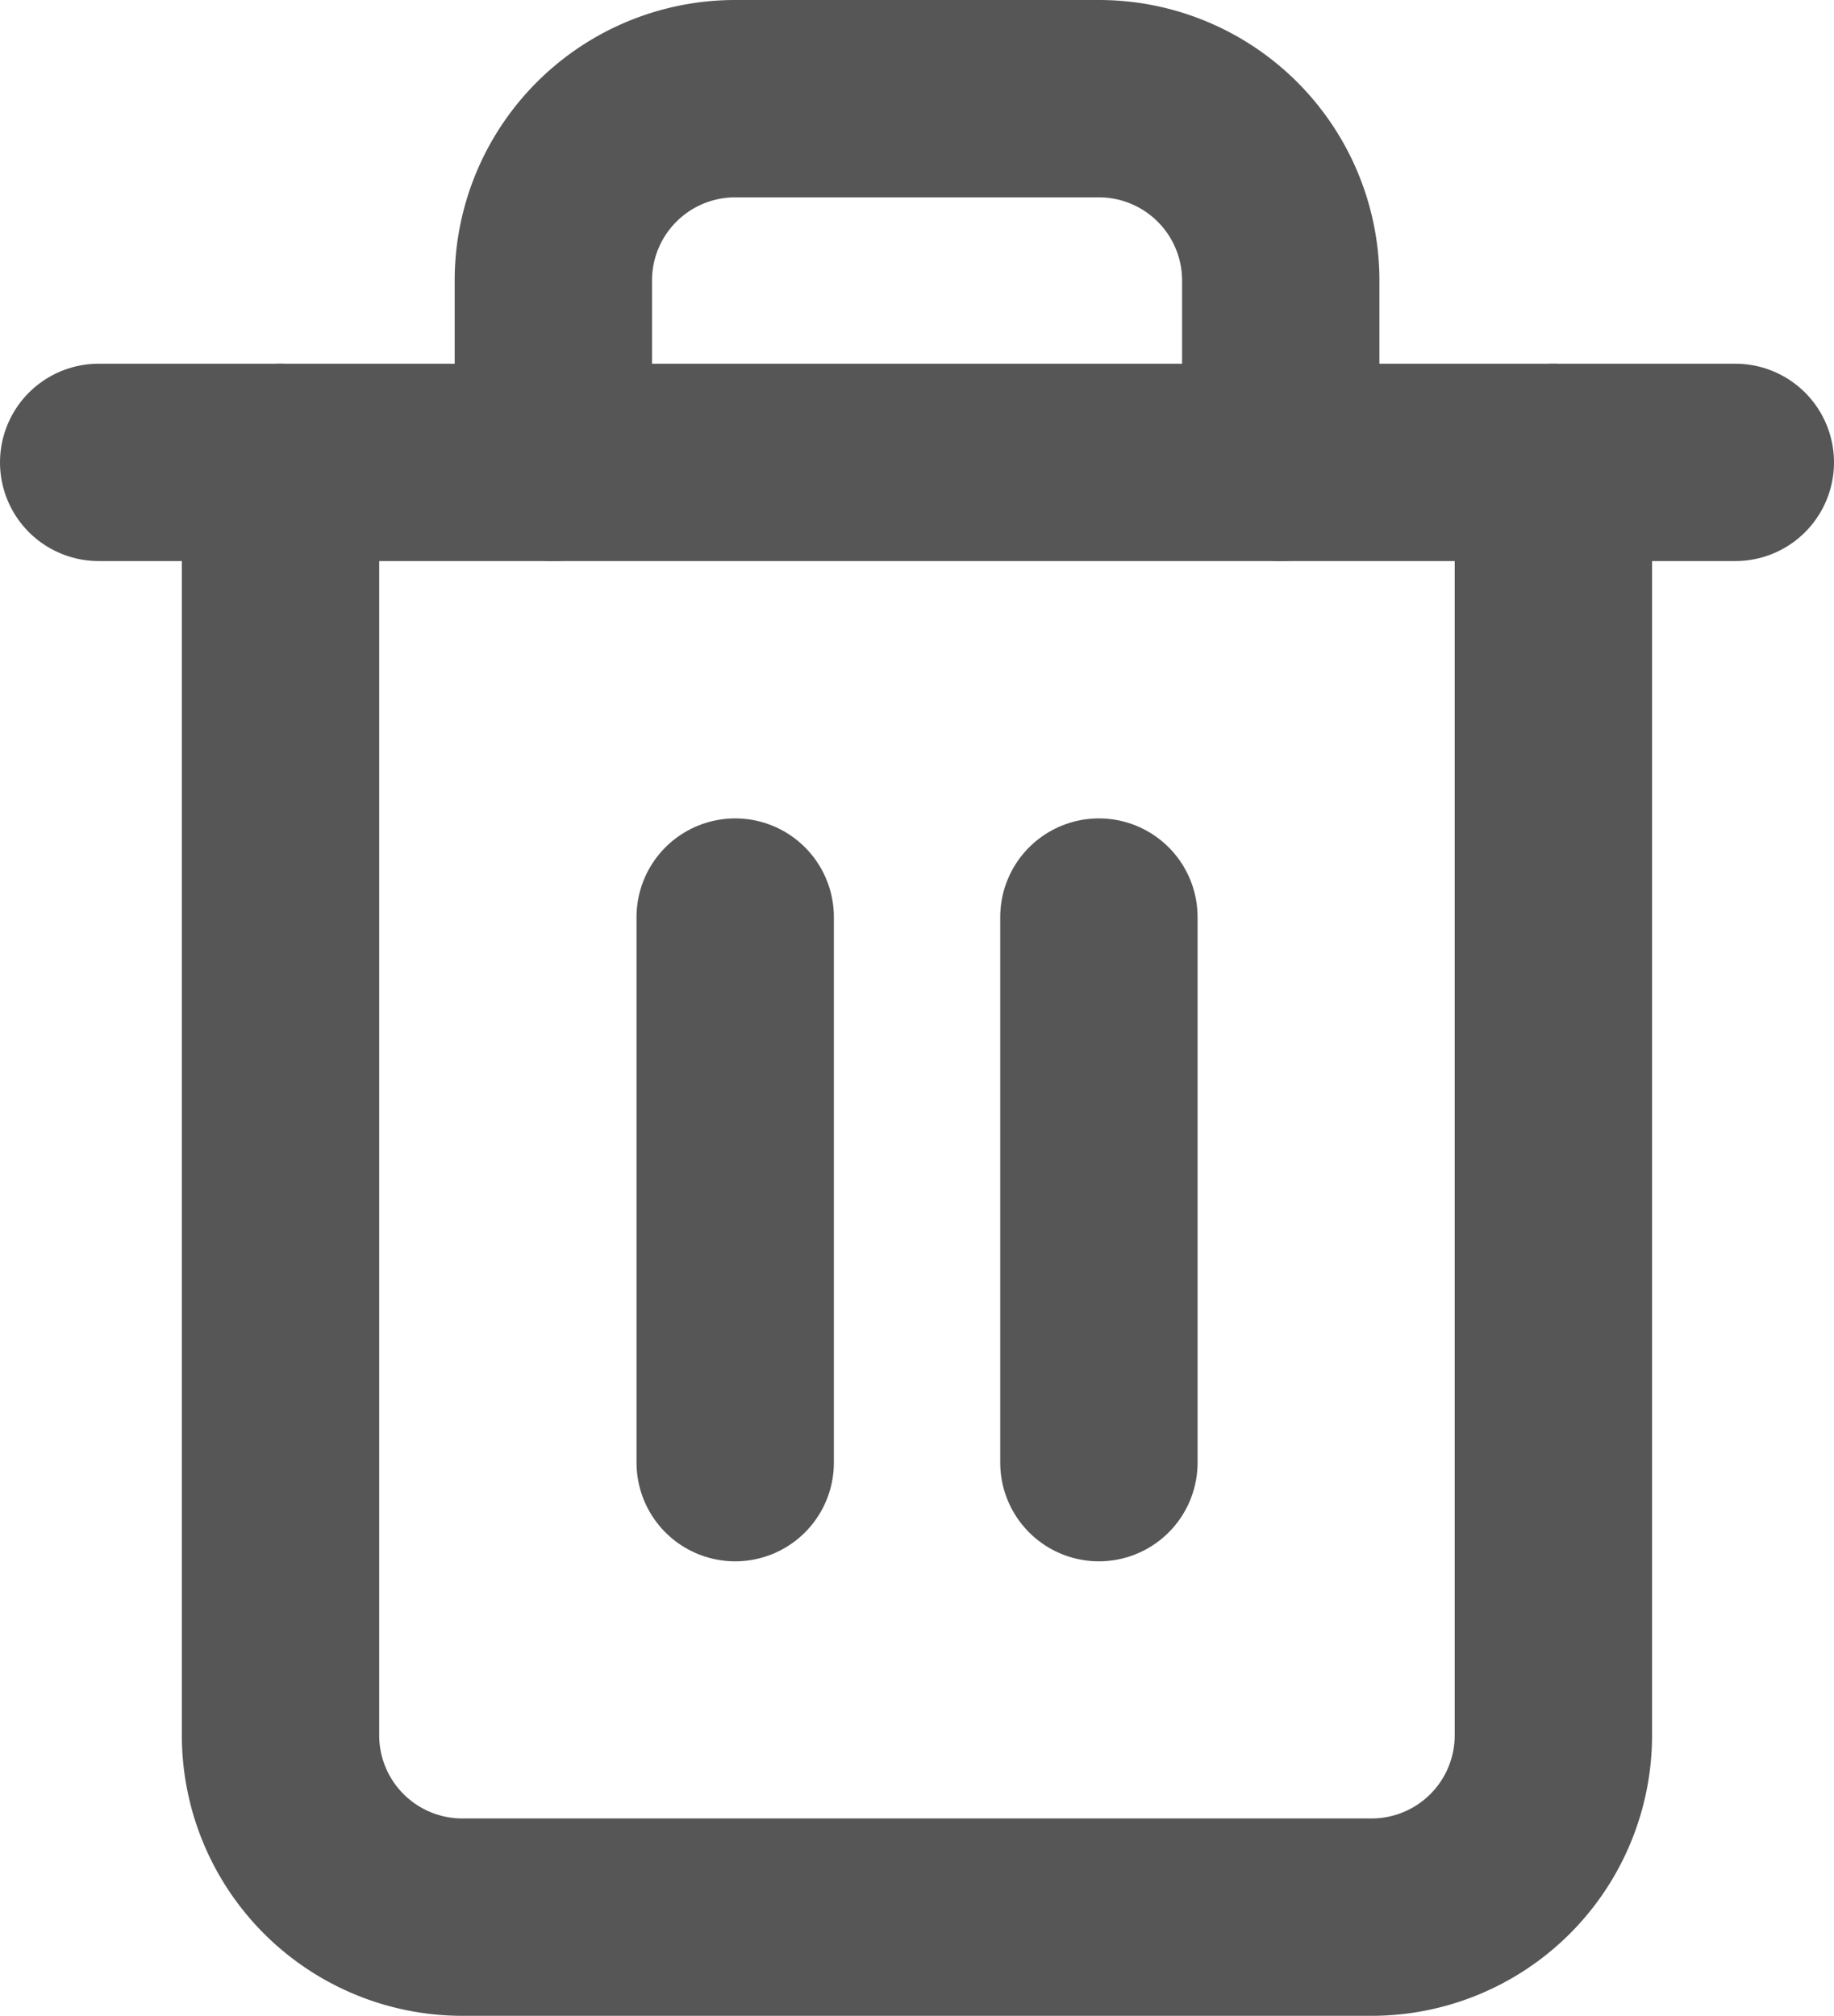 <svg xmlns="http://www.w3.org/2000/svg" width="18.587" height="20.43" viewBox="0 0 18.587 20.43">
  <g id="Icon_feather-trash-2" data-name="Icon feather-trash-2" transform="translate(-3.5 -2)">
    <path id="Path_425" data-name="Path 425" d="M4.5,9H21.087" transform="translate(0 -2.314)" fill="none" stroke="#565656" stroke-linecap="round" stroke-linejoin="round" stroke-width="2"/>
    <path id="Path_426" data-name="Path 426" d="M20.4,6.686v12.9a1.843,1.843,0,0,1-1.843,1.843H9.343A1.843,1.843,0,0,1,7.5,19.587V6.686m2.765,0V4.843A1.843,1.843,0,0,1,12.108,3h3.686a1.843,1.843,0,0,1,1.843,1.843V6.686" transform="translate(-1.157 0)" fill="none" stroke="#565656" stroke-linecap="round" stroke-linejoin="round" stroke-width="2"/>
    <path id="Path_427" data-name="Path 427" d="M15,16.5v5.529" transform="translate(-4.049 -5.206)" fill="none" stroke="#565656" stroke-linecap="round" stroke-linejoin="round" stroke-width="2"/>
    <path id="Path_428" data-name="Path 428" d="M21,16.5v5.529" transform="translate(-6.363 -5.206)" fill="none" stroke="#565656" stroke-linecap="round" stroke-linejoin="round" stroke-width="2"/>
  </g>
</svg>
